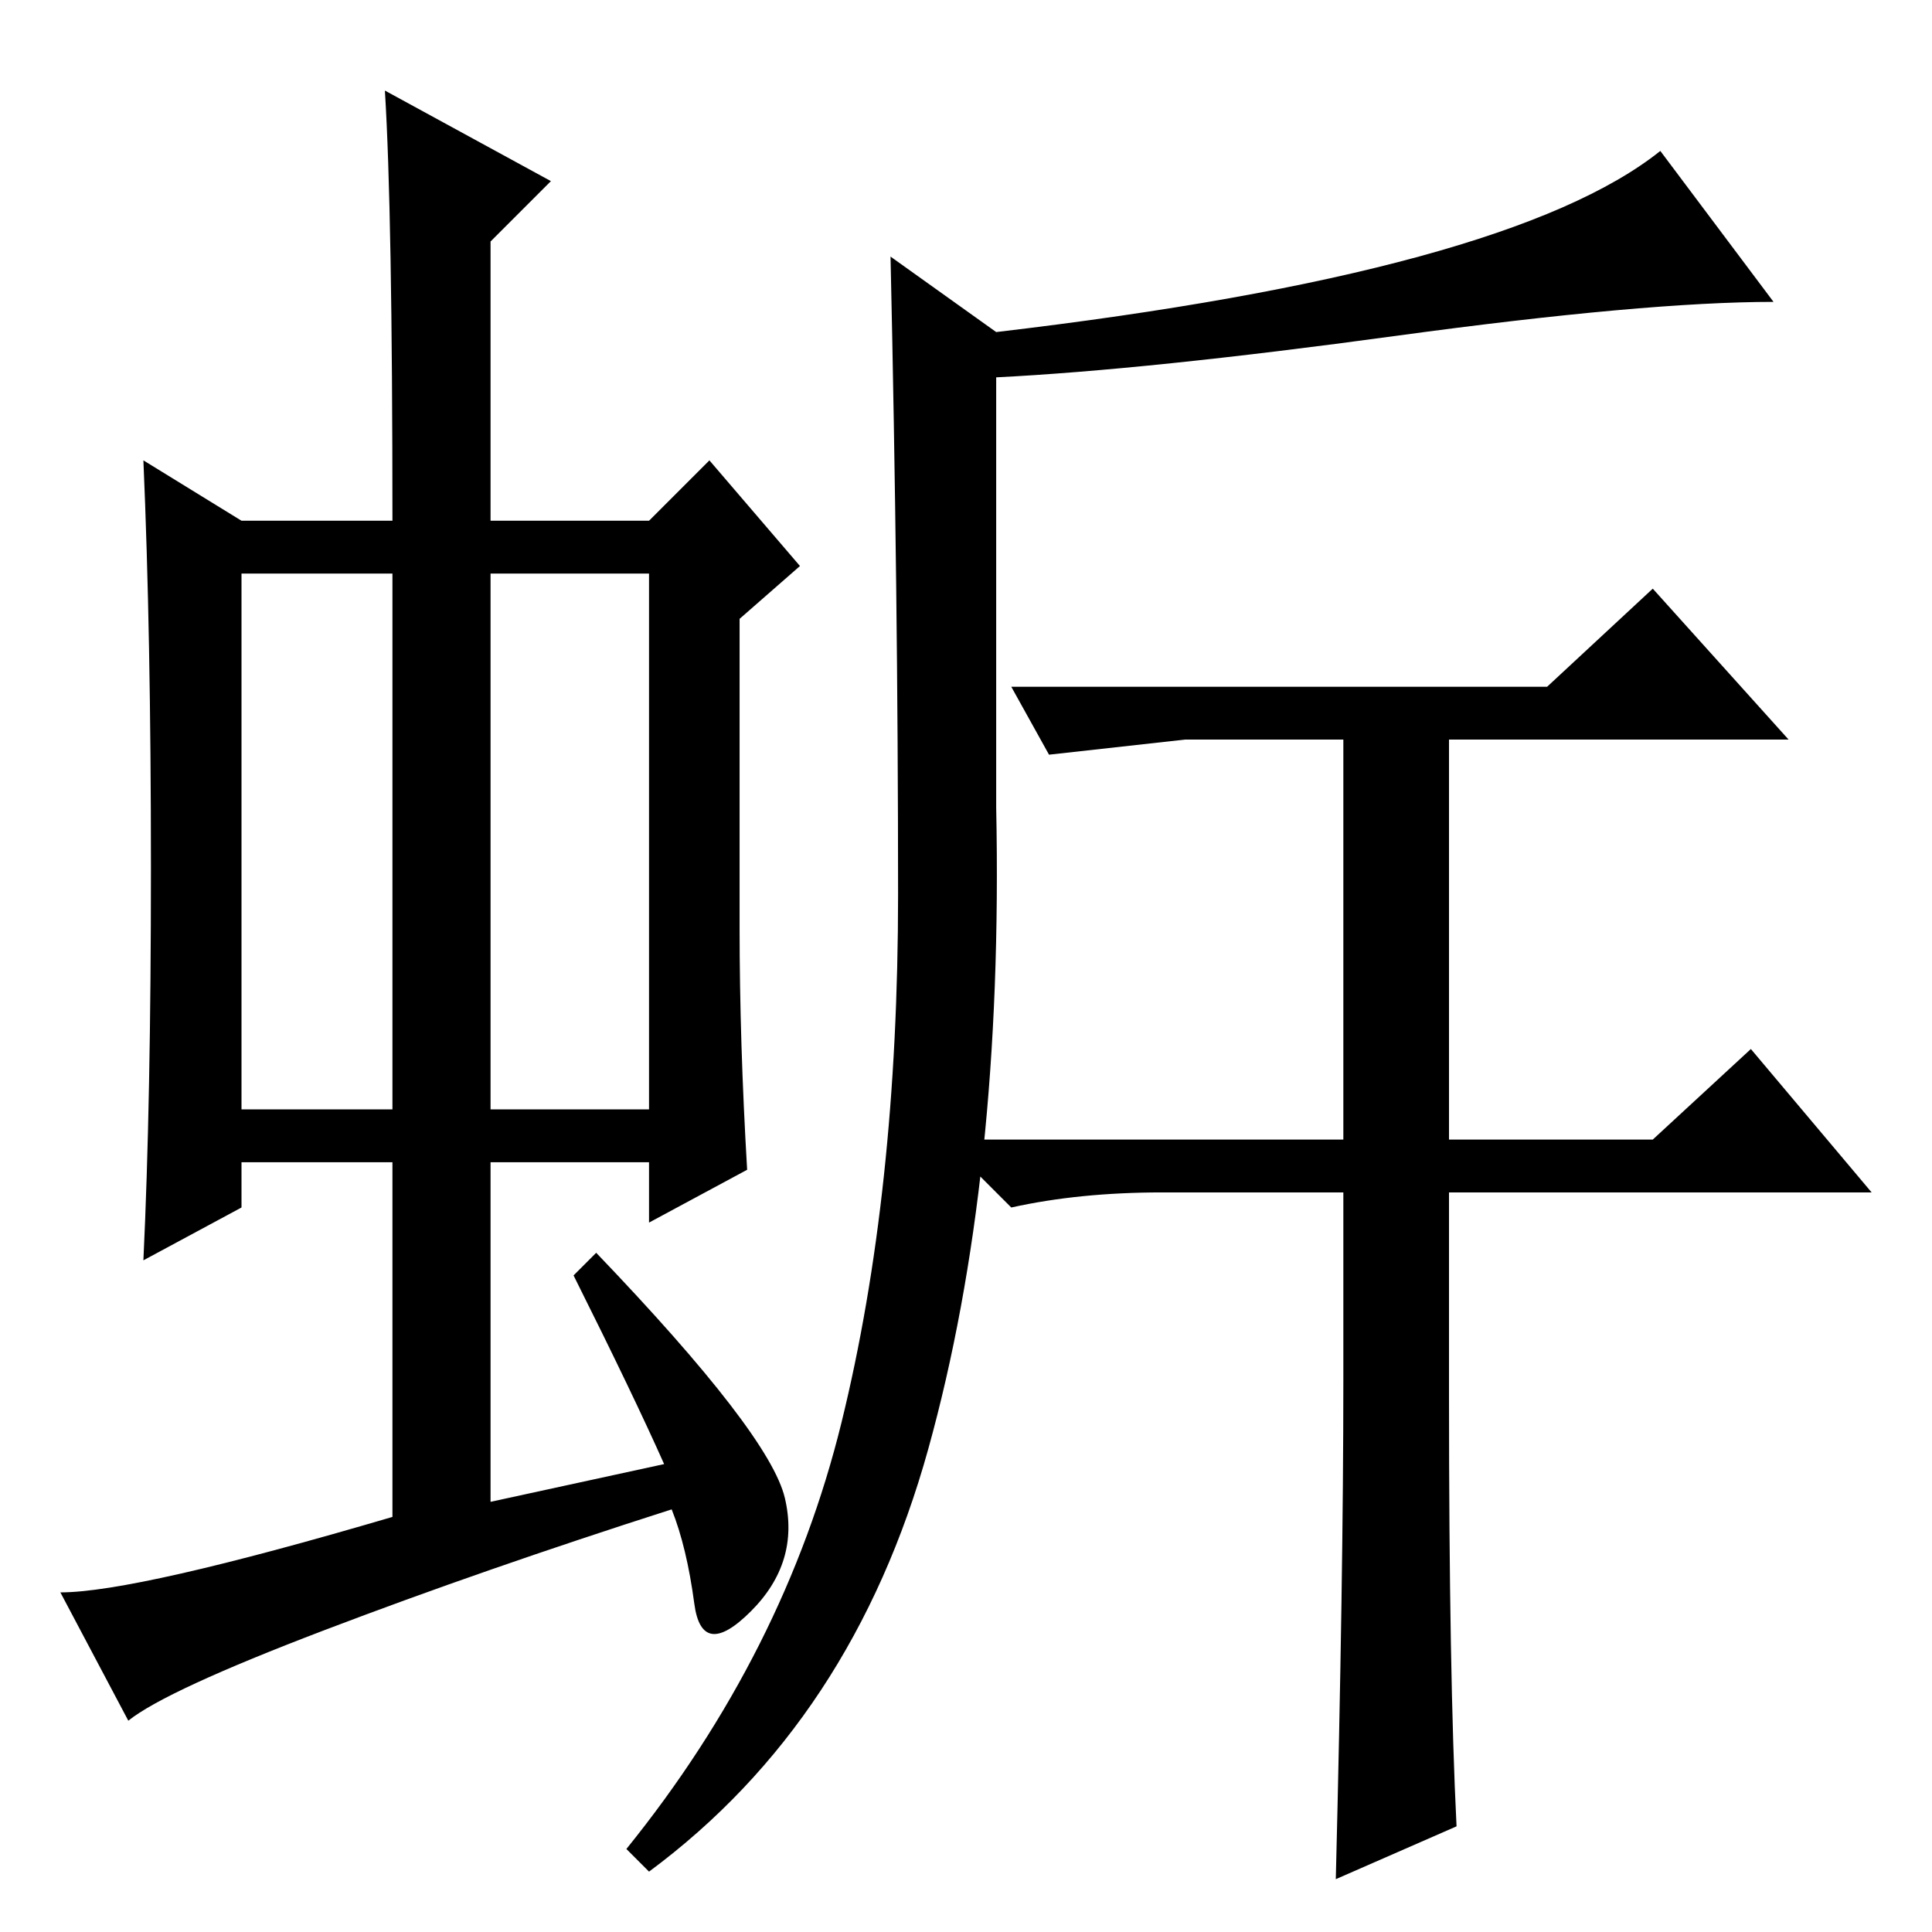 <?xml version="1.0" standalone="no"?>
<!DOCTYPE svg PUBLIC "-//W3C//DTD SVG 1.1//EN" "http://www.w3.org/Graphics/SVG/1.1/DTD/svg11.dtd" >
<svg xmlns="http://www.w3.org/2000/svg" xmlns:xlink="http://www.w3.org/1999/xlink" version="1.1" viewBox="0 -36 256 256">
  <g transform="matrix(1 0 0 -1 0 220)">
   <path fill="currentColor"
d="M32 109h20v71h-20v-71zM65 109h21v71h-21v-71zM76 87l3 3q23 -24 25 -32.5t-4.5 -15t-7.5 1t-3 12.5q-25 -8 -46 -16t-26 -12l-9 17q10 0 44 10v47h-20v-6l-13 -7q1 21 1 52t-1 54l13 -8h20q0 41 -1 57l22 -12l-8 -8v-37h21l8 8l12 -14l-8 -7v-41q0 -15 1 -32l-13 -7v8
h-21v-45l23 5q-4 9 -12 25zM232 117l16 -19h-94q-11 0 -20 -2l-9 9h94zM134 165h71l14 13l18 -20h-45v-87q0 -37 1 -57l-16 -7q1 40 1 66v85h-21l-18 -2zM132 149q1 -49 -9 -85t-37 -56l-3 3q21 26 28.5 56.5t7.5 70t-1 84.5l14 -10q34 4 56 10t32 14l15 -20q-17 0 -50 -4.5
t-53 -5.5v-50v-7z" />
  </g>

</svg>
